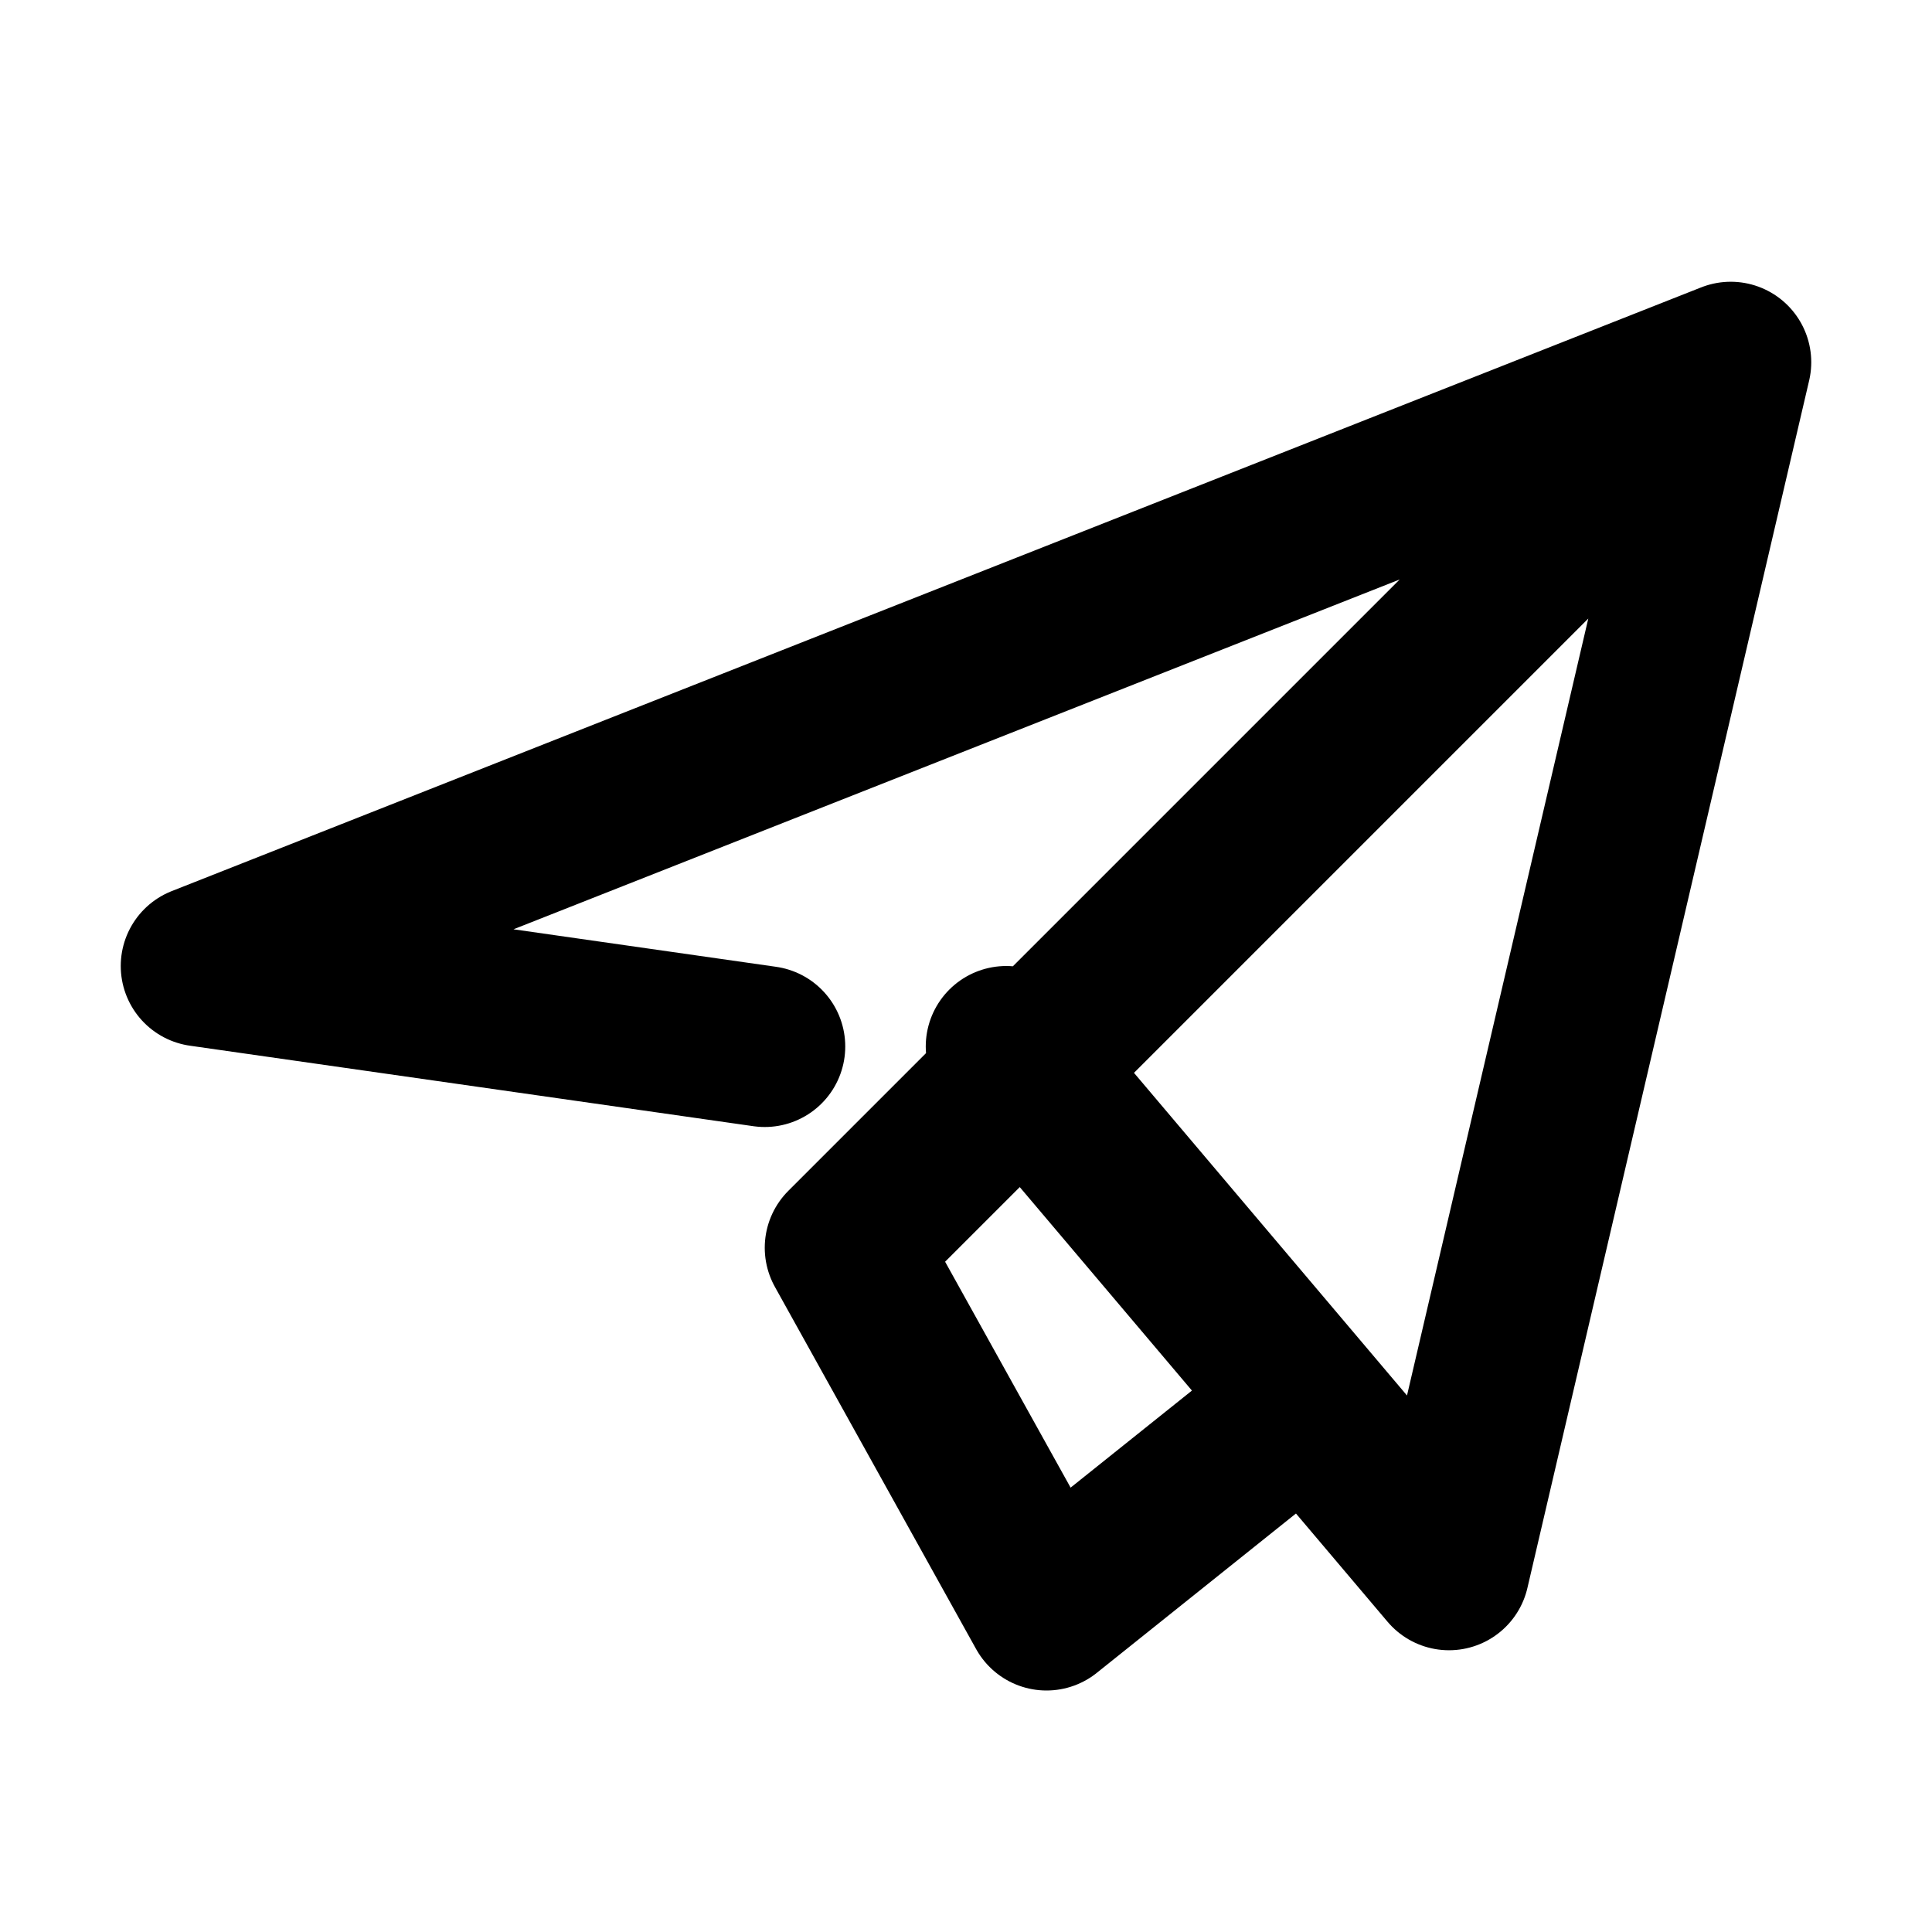 <svg xmlns="http://www.w3.org/2000/svg" width="24" height="24" viewBox="0 0 24 24" fill="none" stroke="currentColor" stroke-width="2" stroke-linecap="round" stroke-linejoin="round">
  <path d="M21.5 4.5l-19 7.5 7 1M21.5 4.5l-3.5 15-5.5-6.5M21.5 4.5l-11 11 2.5 4.5 2.5-2"/>
</svg>
